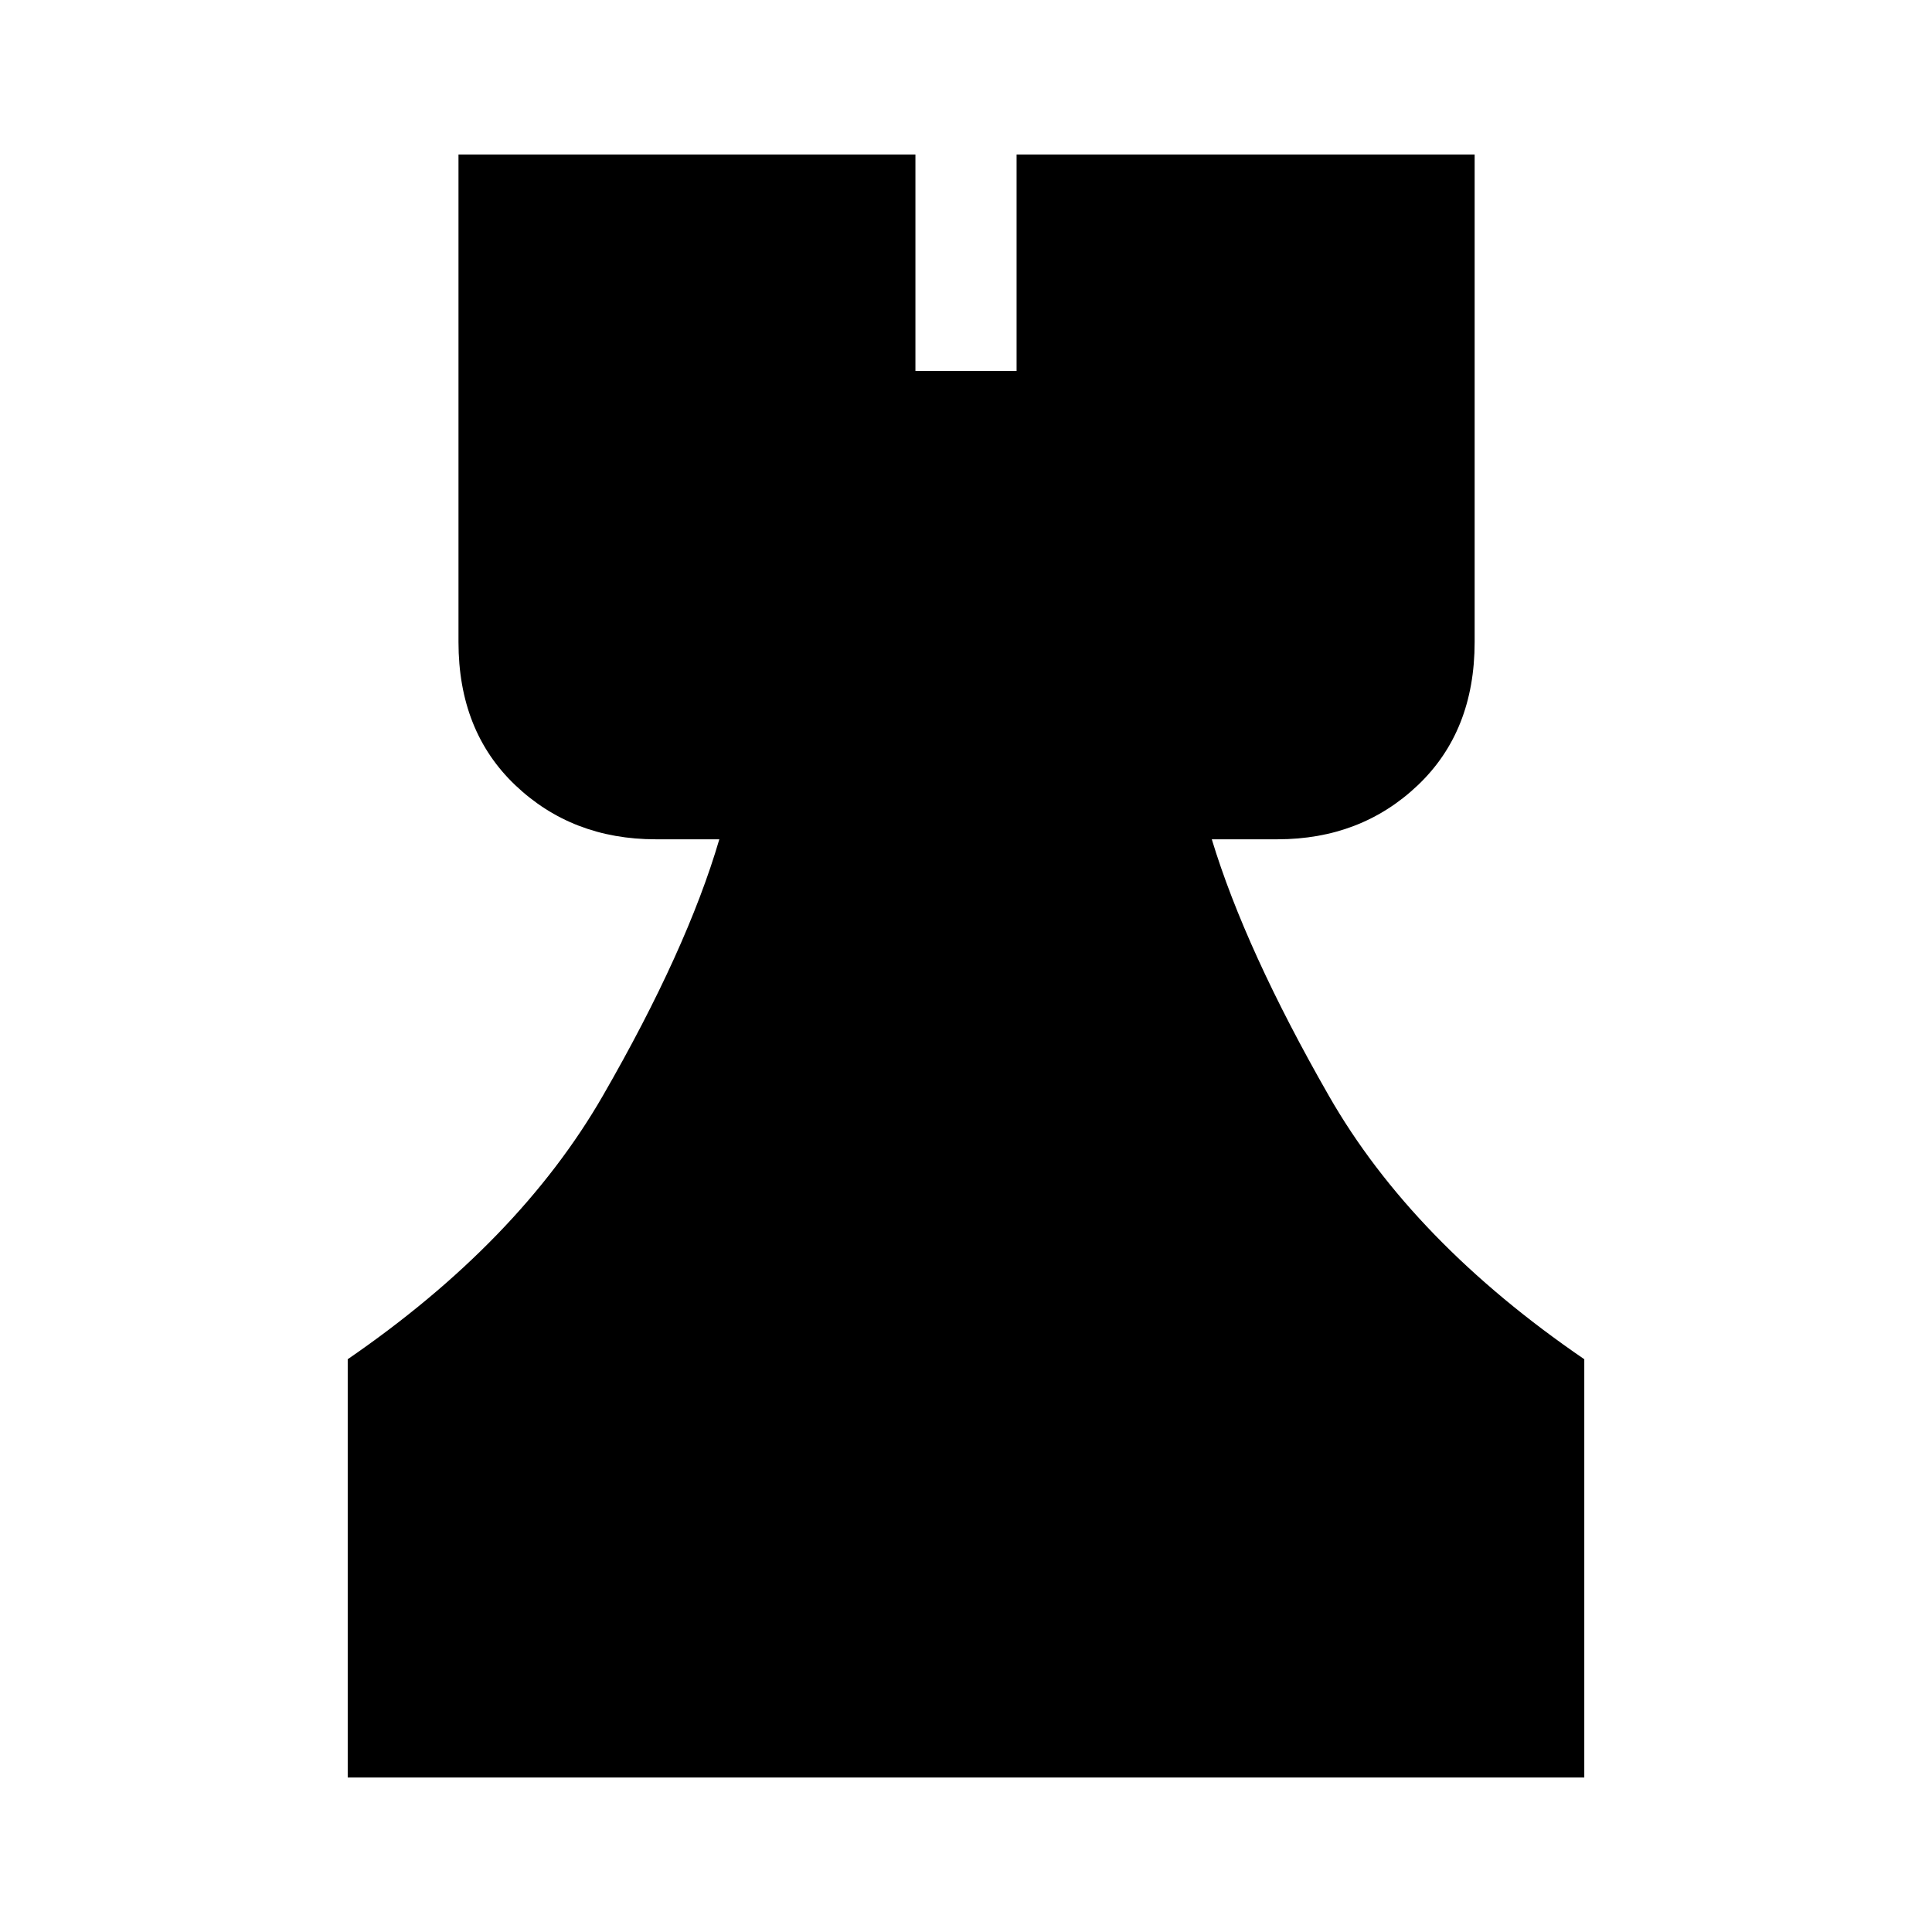 <svg xmlns="http://www.w3.org/2000/svg" height="20" viewBox="0 -960 960 960" width="20"><path d="M172.78-76.78v-207.83q85-58.43 126.76-130.89 41.76-72.46 57.89-127.46h-31.6q-41.48 0-69.74-26.84-28.27-26.85-28.27-71.16v-242.26h227.05v107.57h50.26v-107.57h227.61v242.26q0 44.31-28.26 71.16-28.26 26.84-69.74 26.84h-32.61q16.7 55 58.18 127.46 41.47 72.46 126.91 130.89v207.83H172.78Z"/></svg>